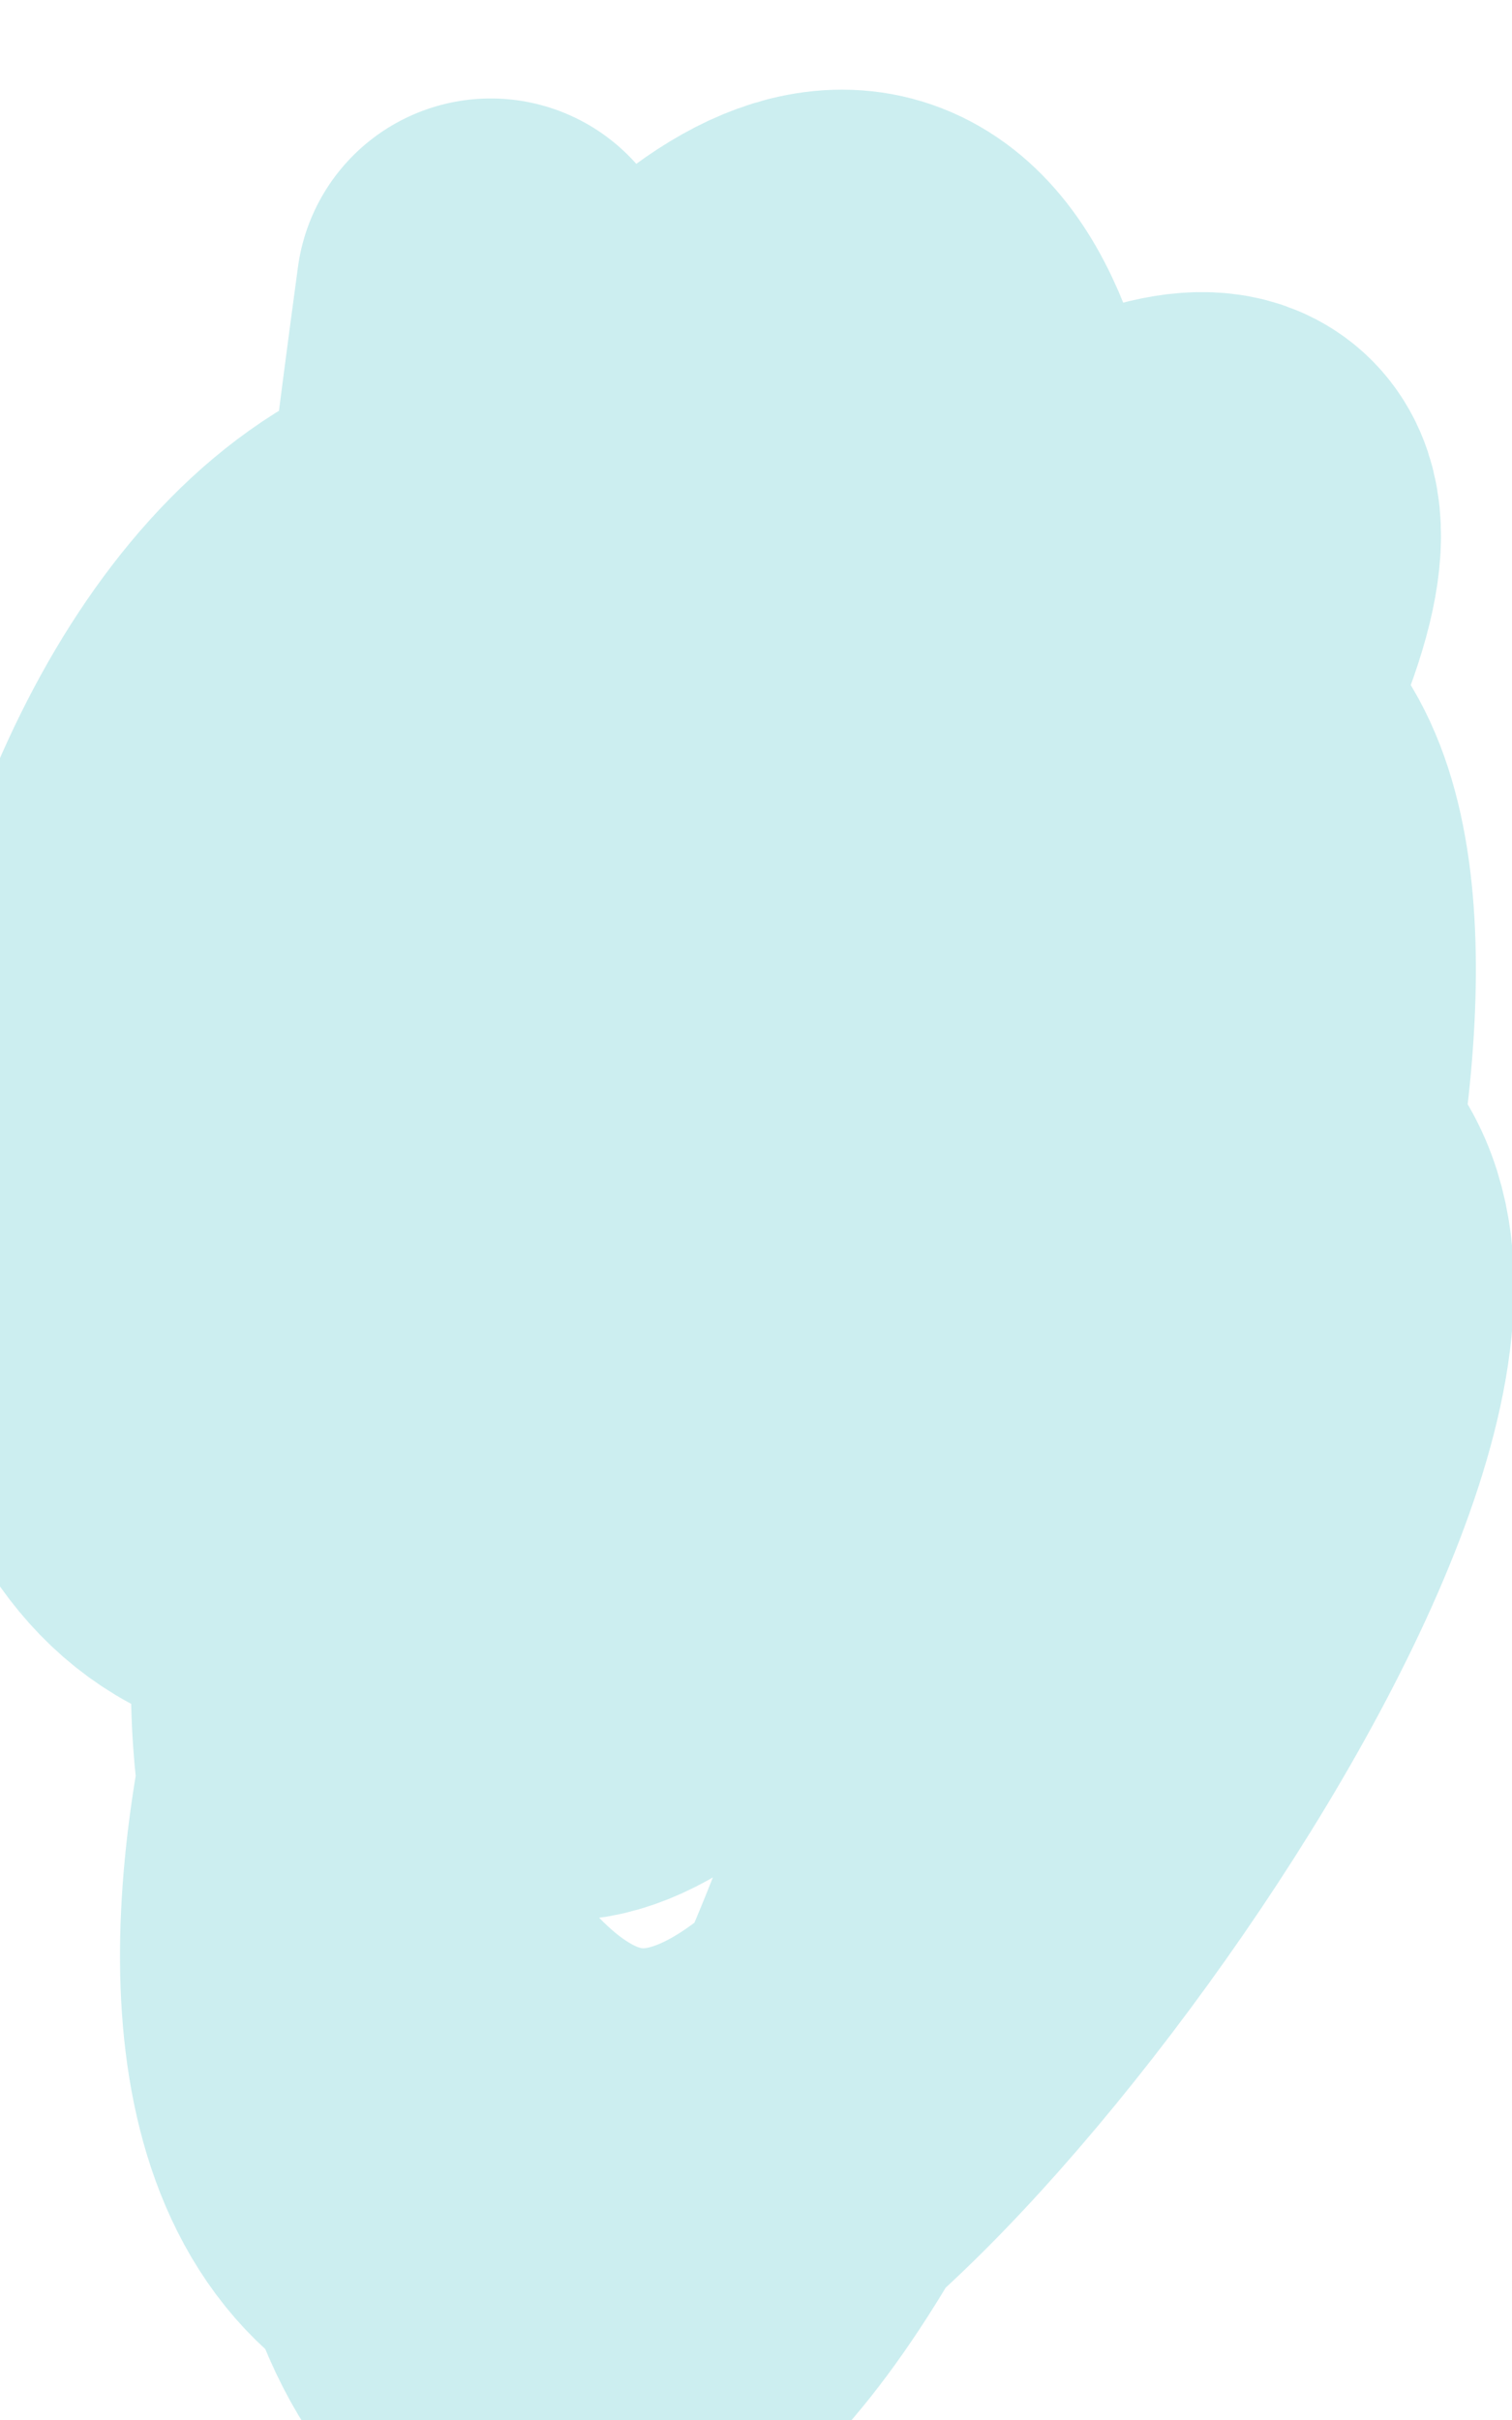 <svg width="5" height="8" viewBox="0 0 5 8" fill="none" xmlns="http://www.w3.org/2000/svg">
<path d="M1.623 0.969C-0.438 16.152 6.575 1.544 1.696 1.766C0.338 1.828 -0.254 5.134 1.026 5.134C2.645 5.134 3.515 2.778 3.181 1.44C2.727 -0.377 0.936 3.311 0.863 3.721C0.211 7.356 3.147 3.768 3.796 2.599C5.011 0.412 2.47 2.434 1.986 3.106C1.626 3.605 1.138 6.597 2.293 5.442C2.705 5.03 3.967 1.445 3.108 1.911C1.876 2.58 0.314 5.49 1.497 6.764C3.622 9.052 6.332 -1.892 1.678 4.391C1.141 5.116 0.347 7.879 2.203 7.415C2.947 7.23 5.204 4.064 4.032 3.794C1.29 3.161 0.955 9.606 1.623 2.925" stroke="#00ADB5" stroke-opacity="0.2" stroke-width="1.287" stroke-linecap="round" stroke-linejoin="round"/>
</svg>
